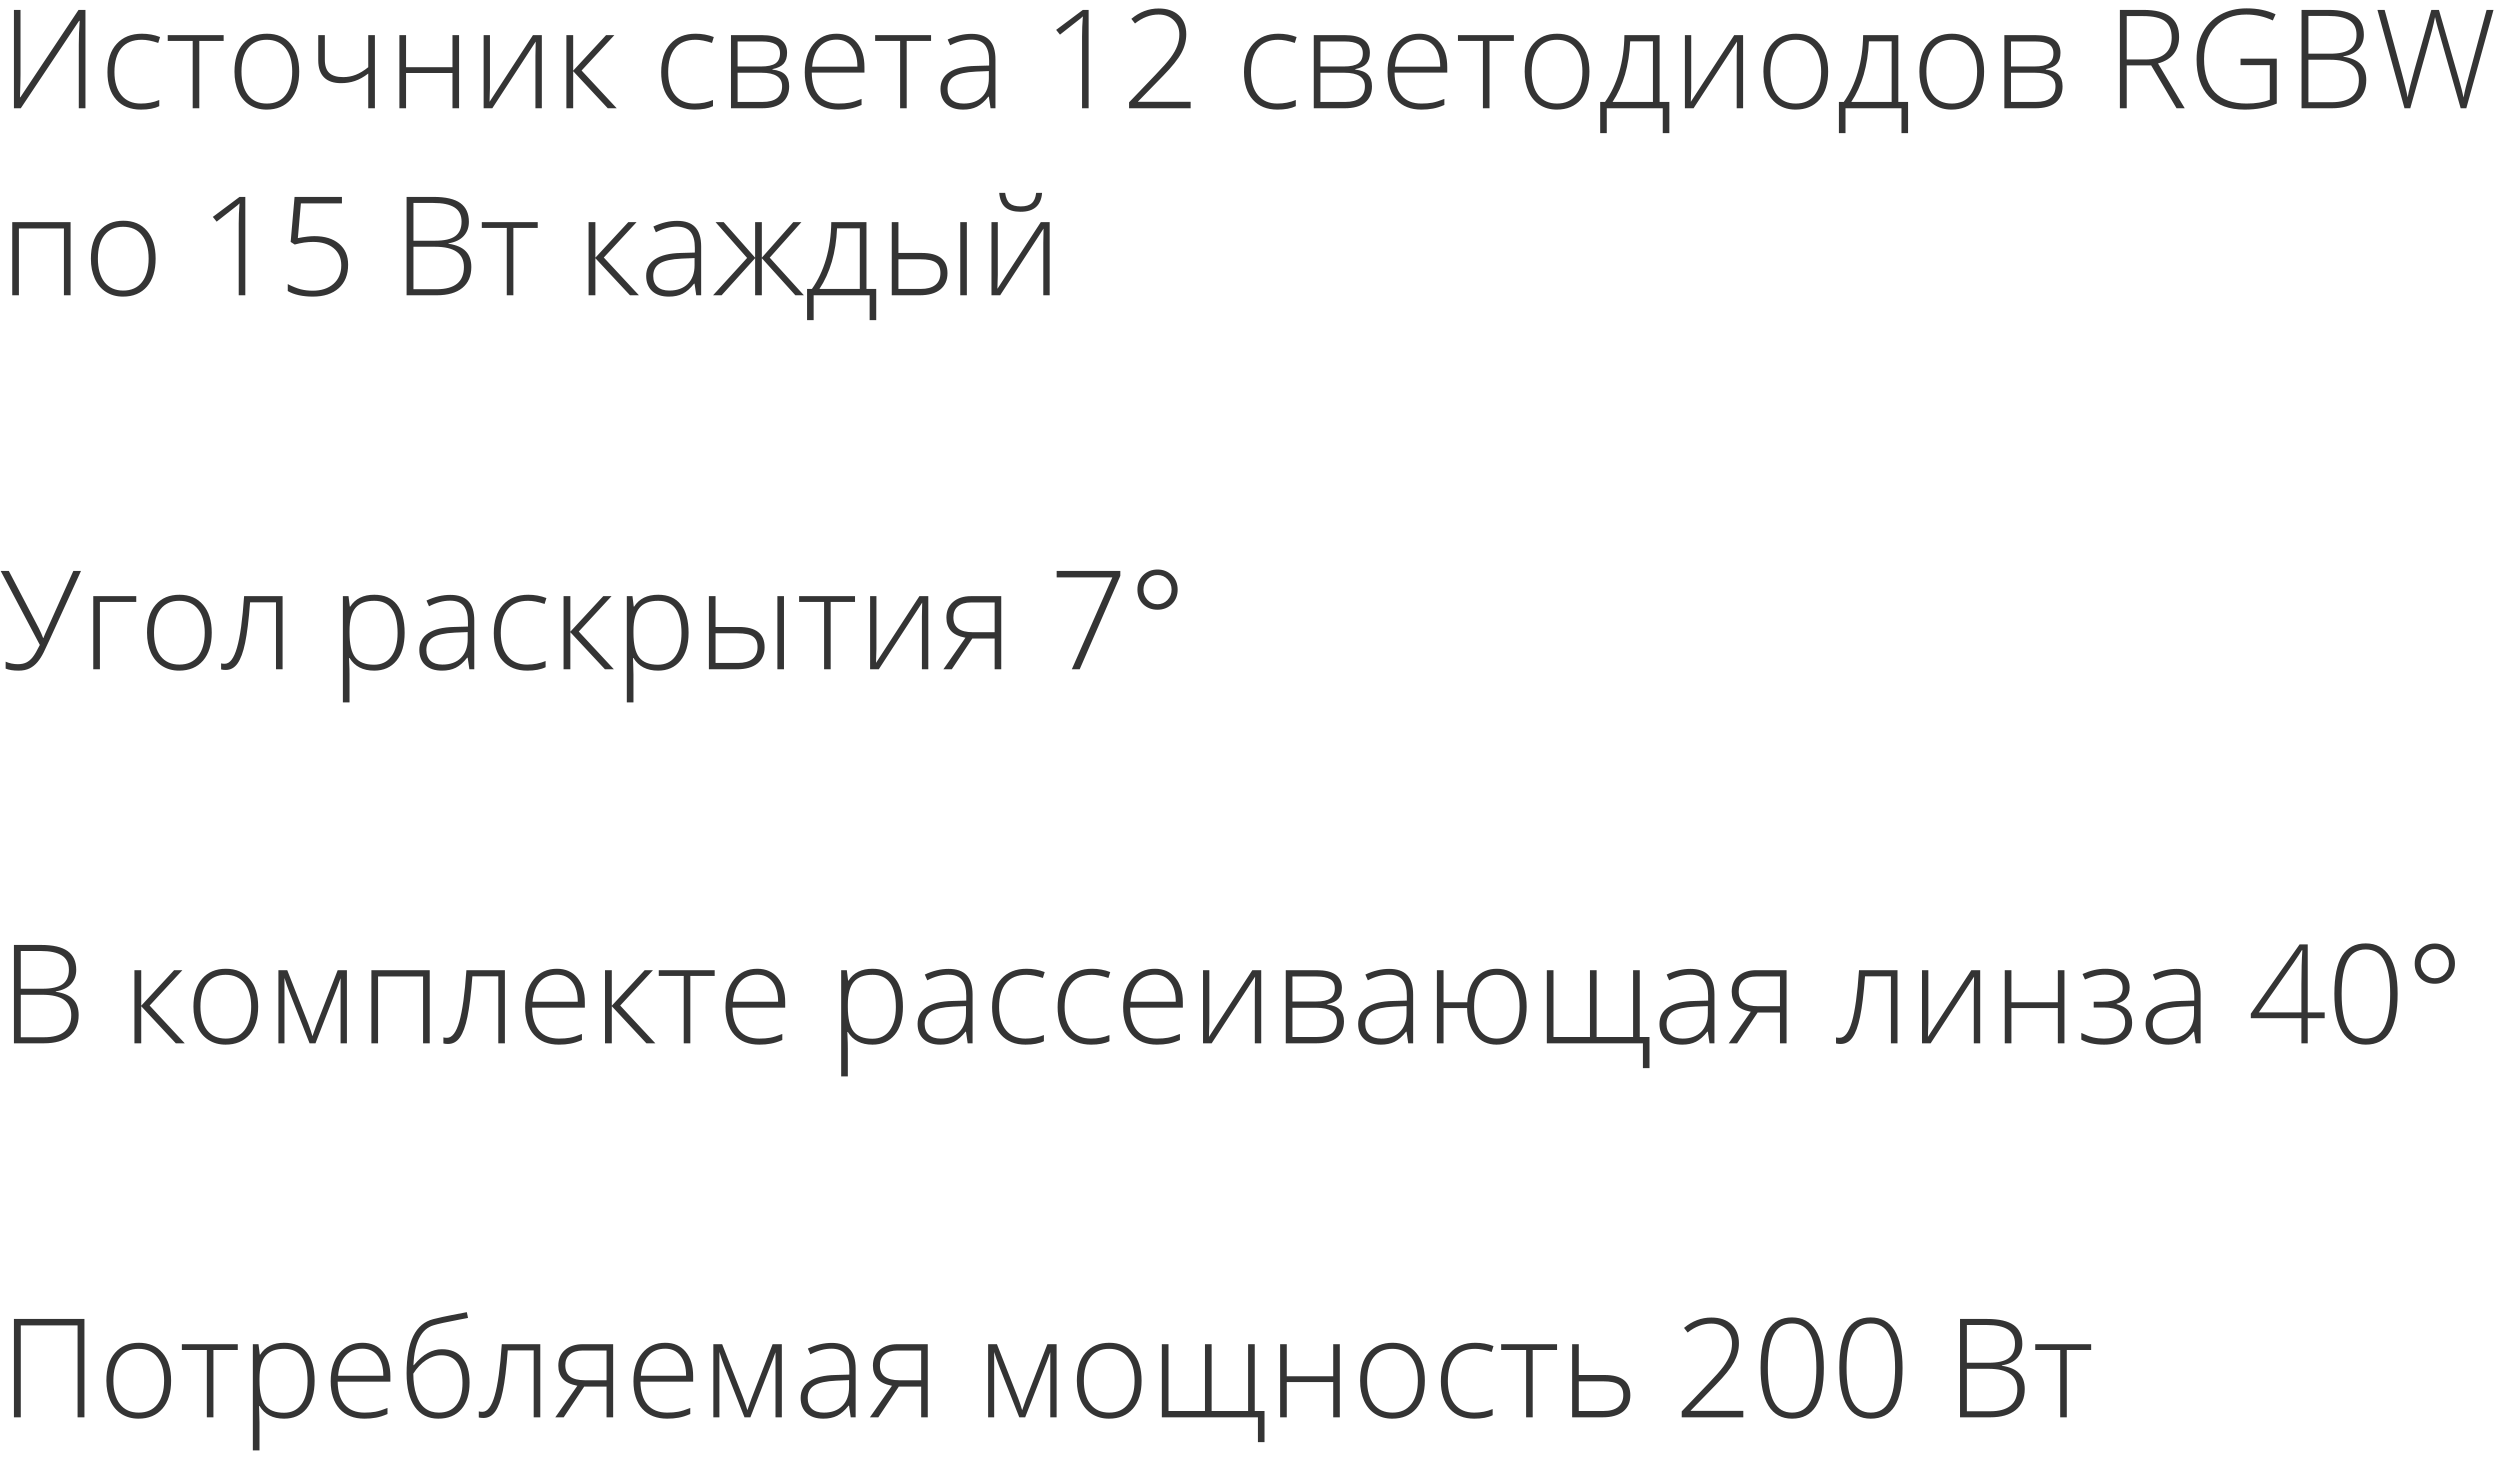 <svg width="254" height="148" viewBox="0 0 254 148" fill="none" xmlns="http://www.w3.org/2000/svg">
<path d="M1.415 1.006H2.085V7.541C2.085 8.006 2.067 8.785 2.03 9.879H2.071L7.978 1.006H8.682V11H8.005V4.506C8.005 3.768 8.035 2.97 8.094 2.113H8.039L2.112 11H1.415V1.006ZM14.315 11.137C13.253 11.137 12.421 10.802 11.819 10.132C11.218 9.462 10.917 8.528 10.917 7.329C10.917 6.099 11.229 5.142 11.854 4.458C12.478 3.77 13.332 3.426 14.417 3.426C15.06 3.426 15.675 3.537 16.263 3.761L16.078 4.362C15.435 4.148 14.877 4.041 14.403 4.041C13.492 4.041 12.801 4.324 12.332 4.889C11.863 5.449 11.628 6.258 11.628 7.315C11.628 8.318 11.863 9.104 12.332 9.674C12.801 10.239 13.458 10.521 14.301 10.521C14.975 10.521 15.602 10.401 16.181 10.159V10.788C15.707 11.021 15.085 11.137 14.315 11.137ZM22.723 4.157H20.248V11H19.578V4.157H17.042V3.569H22.723V4.157ZM30.399 7.274C30.399 8.487 30.105 9.435 29.518 10.118C28.93 10.797 28.119 11.137 27.084 11.137C26.432 11.137 25.858 10.979 25.361 10.665C24.865 10.351 24.484 9.899 24.22 9.312C23.955 8.724 23.823 8.045 23.823 7.274C23.823 6.062 24.117 5.119 24.705 4.444C25.293 3.765 26.1 3.426 27.125 3.426C28.146 3.426 28.946 3.77 29.524 4.458C30.108 5.142 30.399 6.08 30.399 7.274ZM24.534 7.274C24.534 8.295 24.758 9.093 25.204 9.667C25.655 10.237 26.291 10.521 27.111 10.521C27.932 10.521 28.565 10.237 29.012 9.667C29.463 9.093 29.689 8.295 29.689 7.274C29.689 6.249 29.461 5.454 29.005 4.889C28.554 4.324 27.918 4.041 27.098 4.041C26.277 4.041 25.644 4.324 25.197 4.889C24.755 5.449 24.534 6.244 24.534 7.274ZM33.004 3.569V6.058C33.004 6.687 33.157 7.14 33.462 7.418C33.767 7.696 34.237 7.835 34.87 7.835C35.317 7.835 35.743 7.755 36.148 7.596C36.554 7.436 36.976 7.181 37.413 6.83V3.569H38.09V11H37.413V7.473C36.957 7.824 36.508 8.074 36.066 8.225C35.629 8.375 35.155 8.45 34.645 8.45C33.883 8.45 33.307 8.252 32.915 7.855C32.528 7.459 32.334 6.887 32.334 6.14V3.569H33.004ZM41.255 3.569V6.83H45.972V3.569H46.642V11H45.972V7.418H41.255V11H40.578V3.569H41.255ZM49.779 3.569V8.942L49.738 10.344L54.148 3.569H55.05V11H54.4V5.661L54.428 4.226L50.019 11H49.137V3.569H49.779ZM61.578 3.569H62.419L59.09 7.165L62.658 11H61.749L58.235 7.233V11H57.545V3.569H58.235V7.179L61.578 3.569ZM70.574 11.137C69.512 11.137 68.681 10.802 68.079 10.132C67.478 9.462 67.177 8.528 67.177 7.329C67.177 6.099 67.489 5.142 68.113 4.458C68.738 3.77 69.592 3.426 70.677 3.426C71.319 3.426 71.935 3.537 72.522 3.761L72.338 4.362C71.695 4.148 71.137 4.041 70.663 4.041C69.752 4.041 69.061 4.324 68.592 4.889C68.122 5.449 67.888 6.258 67.888 7.315C67.888 8.318 68.122 9.104 68.592 9.674C69.061 10.239 69.717 10.521 70.561 10.521C71.235 10.521 71.862 10.401 72.44 10.159V10.788C71.966 11.021 71.344 11.137 70.574 11.137ZM79.967 5.36C79.967 5.83 79.851 6.199 79.618 6.468C79.386 6.732 79.007 6.917 78.483 7.021V7.069C79.08 7.138 79.511 7.311 79.775 7.589C80.044 7.862 80.179 8.257 80.179 8.771C80.179 9.487 79.942 10.038 79.468 10.426C78.998 10.809 78.31 11 77.403 11H74.266V3.569H77.417C78.265 3.569 78.9 3.722 79.324 4.027C79.753 4.333 79.967 4.777 79.967 5.36ZM79.461 8.758C79.461 7.846 78.761 7.391 77.362 7.391H74.942V10.357H77.458C78.793 10.357 79.461 9.824 79.461 8.758ZM79.249 5.415C79.249 4.982 79.094 4.674 78.784 4.492C78.474 4.305 78.009 4.212 77.39 4.212H74.942V6.755H77.308C78 6.755 78.497 6.648 78.798 6.434C79.099 6.219 79.249 5.88 79.249 5.415ZM85.196 11.137C84.116 11.137 83.273 10.804 82.667 10.139C82.065 9.473 81.765 8.541 81.765 7.343C81.765 6.158 82.056 5.21 82.64 4.499C83.223 3.784 84.009 3.426 84.998 3.426C85.873 3.426 86.564 3.731 87.069 4.342C87.575 4.952 87.828 5.782 87.828 6.83V7.377H82.476C82.485 8.398 82.722 9.177 83.186 9.715C83.656 10.253 84.326 10.521 85.196 10.521C85.62 10.521 85.992 10.492 86.311 10.433C86.634 10.373 87.042 10.246 87.534 10.05V10.665C87.115 10.847 86.728 10.97 86.372 11.034C86.017 11.102 85.625 11.137 85.196 11.137ZM84.998 4.027C84.283 4.027 83.708 4.264 83.275 4.738C82.842 5.208 82.59 5.887 82.517 6.775H87.11C87.11 5.914 86.924 5.242 86.55 4.759C86.176 4.271 85.659 4.027 84.998 4.027ZM94.596 4.157H92.121V11H91.451V4.157H88.915V3.569H94.596V4.157ZM100.639 11L100.468 9.824H100.413C100.039 10.303 99.654 10.642 99.258 10.843C98.866 11.039 98.401 11.137 97.863 11.137C97.134 11.137 96.567 10.95 96.161 10.576C95.755 10.203 95.553 9.685 95.553 9.024C95.553 8.3 95.853 7.737 96.455 7.336C97.061 6.935 97.936 6.723 99.08 6.7L100.495 6.659V6.167C100.495 5.461 100.352 4.927 100.064 4.567C99.777 4.207 99.315 4.027 98.677 4.027C97.989 4.027 97.275 4.219 96.537 4.602L96.284 4.014C97.1 3.631 97.907 3.439 98.704 3.439C99.52 3.439 100.128 3.651 100.529 4.075C100.935 4.499 101.138 5.16 101.138 6.058V11H100.639ZM97.904 10.521C98.697 10.521 99.322 10.296 99.777 9.845C100.238 9.389 100.468 8.758 100.468 7.951V7.22L99.169 7.274C98.125 7.325 97.38 7.489 96.934 7.767C96.492 8.04 96.27 8.468 96.27 9.052C96.27 9.517 96.412 9.879 96.694 10.139C96.981 10.394 97.385 10.521 97.904 10.521ZM110.605 11H109.936V3.72C109.936 3.059 109.963 2.373 110.018 1.662C109.949 1.73 109.879 1.797 109.806 1.86C109.733 1.924 109.029 2.478 107.693 3.521L107.304 3.036L110.018 1.006H110.605V11ZM120.969 11H114.714V10.398L117.373 7.623C118.12 6.848 118.645 6.256 118.945 5.846C119.246 5.436 119.467 5.044 119.608 4.67C119.75 4.296 119.82 3.904 119.82 3.494C119.82 2.897 119.624 2.412 119.232 2.038C118.84 1.664 118.332 1.478 117.708 1.478C116.874 1.478 116.076 1.781 115.315 2.387L114.946 1.915C115.78 1.213 116.705 0.862 117.722 0.862C118.592 0.862 119.276 1.095 119.772 1.56C120.274 2.024 120.524 2.665 120.524 3.48C120.524 4.141 120.356 4.782 120.019 5.401C119.686 6.017 119.075 6.778 118.187 7.685L115.623 10.316V10.344H120.969V11ZM129.787 11.137C128.725 11.137 127.894 10.802 127.292 10.132C126.69 9.462 126.39 8.528 126.39 7.329C126.39 6.099 126.702 5.142 127.326 4.458C127.951 3.77 128.805 3.426 129.89 3.426C130.532 3.426 131.147 3.537 131.735 3.761L131.551 4.362C130.908 4.148 130.35 4.041 129.876 4.041C128.965 4.041 128.274 4.324 127.805 4.889C127.335 5.449 127.101 6.258 127.101 7.315C127.101 8.318 127.335 9.104 127.805 9.674C128.274 10.239 128.93 10.521 129.773 10.521C130.448 10.521 131.075 10.401 131.653 10.159V10.788C131.179 11.021 130.557 11.137 129.787 11.137ZM139.18 5.36C139.18 5.83 139.063 6.199 138.831 6.468C138.599 6.732 138.22 6.917 137.696 7.021V7.069C138.293 7.138 138.724 7.311 138.988 7.589C139.257 7.862 139.392 8.257 139.392 8.771C139.392 9.487 139.155 10.038 138.681 10.426C138.211 10.809 137.523 11 136.616 11H133.479V3.569H136.63C137.478 3.569 138.113 3.722 138.537 4.027C138.965 4.333 139.18 4.777 139.18 5.36ZM138.674 8.758C138.674 7.846 137.974 7.391 136.575 7.391H134.155V10.357H136.671C138.006 10.357 138.674 9.824 138.674 8.758ZM138.462 5.415C138.462 4.982 138.307 4.674 137.997 4.492C137.687 4.305 137.222 4.212 136.603 4.212H134.155V6.755H136.521C137.213 6.755 137.71 6.648 138.011 6.434C138.312 6.219 138.462 5.88 138.462 5.415ZM144.409 11.137C143.329 11.137 142.486 10.804 141.88 10.139C141.278 9.473 140.978 8.541 140.978 7.343C140.978 6.158 141.269 5.21 141.853 4.499C142.436 3.784 143.222 3.426 144.211 3.426C145.086 3.426 145.776 3.731 146.282 4.342C146.788 4.952 147.041 5.782 147.041 6.83V7.377H141.688C141.698 8.398 141.935 9.177 142.399 9.715C142.869 10.253 143.539 10.521 144.409 10.521C144.833 10.521 145.204 10.492 145.523 10.433C145.847 10.373 146.255 10.246 146.747 10.05V10.665C146.328 10.847 145.94 10.97 145.585 11.034C145.229 11.102 144.838 11.137 144.409 11.137ZM144.211 4.027C143.495 4.027 142.921 4.264 142.488 4.738C142.055 5.208 141.802 5.887 141.729 6.775H146.323C146.323 5.914 146.136 5.242 145.763 4.759C145.389 4.271 144.872 4.027 144.211 4.027ZM153.809 4.157H151.334V11H150.664V4.157H148.128V3.569H153.809V4.157ZM161.485 7.274C161.485 8.487 161.191 9.435 160.604 10.118C160.016 10.797 159.204 11.137 158.17 11.137C157.518 11.137 156.944 10.979 156.447 10.665C155.951 10.351 155.57 9.899 155.306 9.312C155.041 8.724 154.909 8.045 154.909 7.274C154.909 6.062 155.203 5.119 155.791 4.444C156.379 3.765 157.186 3.426 158.211 3.426C159.232 3.426 160.032 3.77 160.61 4.458C161.194 5.142 161.485 6.08 161.485 7.274ZM155.62 7.274C155.62 8.295 155.843 9.093 156.29 9.667C156.741 10.237 157.377 10.521 158.197 10.521C159.018 10.521 159.651 10.237 160.098 9.667C160.549 9.093 160.774 8.295 160.774 7.274C160.774 6.249 160.547 5.454 160.091 4.889C159.64 4.324 159.004 4.041 158.184 4.041C157.363 4.041 156.73 4.324 156.283 4.889C155.841 5.449 155.62 6.244 155.62 7.274ZM169.606 13.523H168.937V11H163.249V13.523H162.579V10.357H163.071C163.691 9.487 164.17 8.478 164.507 7.329C164.844 6.181 165.022 4.927 165.04 3.569H168.615V10.357H169.606V13.523ZM167.938 10.357V4.198H165.628C165.519 6.664 164.922 8.717 163.837 10.357H167.938ZM171.828 3.569V8.942L171.787 10.344L176.196 3.569H177.099V11H176.449V5.661L176.477 4.226L172.067 11H171.186V3.569H171.828ZM185.739 7.274C185.739 8.487 185.445 9.435 184.857 10.118C184.27 10.797 183.458 11.137 182.424 11.137C181.772 11.137 181.198 10.979 180.701 10.665C180.204 10.351 179.824 9.899 179.56 9.312C179.295 8.724 179.163 8.045 179.163 7.274C179.163 6.062 179.457 5.119 180.045 4.444C180.633 3.765 181.439 3.426 182.465 3.426C183.486 3.426 184.285 3.77 184.864 4.458C185.448 5.142 185.739 6.08 185.739 7.274ZM179.874 7.274C179.874 8.295 180.097 9.093 180.544 9.667C180.995 10.237 181.631 10.521 182.451 10.521C183.271 10.521 183.905 10.237 184.352 9.667C184.803 9.093 185.028 8.295 185.028 7.274C185.028 6.249 184.8 5.454 184.345 4.889C183.894 4.324 183.258 4.041 182.438 4.041C181.617 4.041 180.984 4.324 180.537 4.889C180.095 5.449 179.874 6.244 179.874 7.274ZM193.86 13.523H193.19V11H187.503V13.523H186.833V10.357H187.325C187.945 9.487 188.424 8.478 188.761 7.329C189.098 6.181 189.276 4.927 189.294 3.569H192.869V10.357H193.86V13.523ZM192.192 10.357V4.198H189.882C189.772 6.664 189.175 8.717 188.091 10.357H192.192ZM201.585 7.274C201.585 8.487 201.291 9.435 200.703 10.118C200.115 10.797 199.304 11.137 198.27 11.137C197.618 11.137 197.044 10.979 196.547 10.665C196.05 10.351 195.67 9.899 195.405 9.312C195.141 8.724 195.009 8.045 195.009 7.274C195.009 6.062 195.303 5.119 195.891 4.444C196.479 3.765 197.285 3.426 198.311 3.426C199.331 3.426 200.131 3.77 200.71 4.458C201.293 5.142 201.585 6.08 201.585 7.274ZM195.72 7.274C195.72 8.295 195.943 9.093 196.39 9.667C196.841 10.237 197.477 10.521 198.297 10.521C199.117 10.521 199.751 10.237 200.197 9.667C200.648 9.093 200.874 8.295 200.874 7.274C200.874 6.249 200.646 5.454 200.19 4.889C199.739 4.324 199.104 4.041 198.283 4.041C197.463 4.041 196.829 4.324 196.383 4.889C195.941 5.449 195.72 6.244 195.72 7.274ZM209.344 5.36C209.344 5.83 209.228 6.199 208.995 6.468C208.763 6.732 208.384 6.917 207.86 7.021V7.069C208.457 7.138 208.888 7.311 209.152 7.589C209.421 7.862 209.556 8.257 209.556 8.771C209.556 9.487 209.319 10.038 208.845 10.426C208.375 10.809 207.687 11 206.78 11H203.643V3.569H206.794C207.642 3.569 208.277 3.722 208.701 4.027C209.13 4.333 209.344 4.777 209.344 5.36ZM208.838 8.758C208.838 7.846 208.138 7.391 206.739 7.391H204.319V10.357H206.835C208.17 10.357 208.838 9.824 208.838 8.758ZM208.626 5.415C208.626 4.982 208.471 4.674 208.161 4.492C207.851 4.305 207.386 4.212 206.767 4.212H204.319V6.755H206.685C207.377 6.755 207.874 6.648 208.175 6.434C208.476 6.219 208.626 5.88 208.626 5.415ZM216.077 6.646V11H215.38V1.006H217.759C218.998 1.006 219.914 1.236 220.507 1.696C221.099 2.152 221.396 2.84 221.396 3.761C221.396 4.431 221.218 4.996 220.862 5.456C220.511 5.916 219.976 6.247 219.256 6.447L221.97 11H221.136L218.559 6.646H216.077ZM216.077 6.044H217.984C218.827 6.044 219.481 5.857 219.946 5.483C220.411 5.105 220.644 4.549 220.644 3.815C220.644 3.054 220.416 2.501 219.96 2.154C219.504 1.808 218.761 1.635 217.731 1.635H216.077V6.044ZM227.637 5.962H231.321V10.521C230.355 10.932 229.268 11.137 228.061 11.137C226.484 11.137 225.274 10.692 224.431 9.804C223.592 8.91 223.173 7.648 223.173 6.017C223.173 5 223.38 4.1 223.795 3.316C224.214 2.528 224.811 1.92 225.586 1.491C226.365 1.063 227.258 0.849 228.266 0.849C229.355 0.849 230.332 1.049 231.198 1.45L230.918 2.079C230.052 1.678 229.154 1.478 228.225 1.478C226.908 1.478 225.862 1.885 225.087 2.701C224.317 3.512 223.932 4.608 223.932 5.989C223.932 7.493 224.299 8.626 225.032 9.387C225.766 10.143 226.844 10.521 228.266 10.521C229.186 10.521 229.968 10.392 230.61 10.132V6.618H227.637V5.962ZM233.837 1.006H236.578C237.813 1.006 238.72 1.215 239.299 1.635C239.878 2.054 240.167 2.688 240.167 3.535C240.167 4.114 239.989 4.597 239.634 4.984C239.283 5.367 238.768 5.613 238.089 5.723V5.764C238.886 5.882 239.472 6.135 239.846 6.522C240.224 6.905 240.413 7.441 240.413 8.129C240.413 9.049 240.108 9.758 239.497 10.255C238.886 10.752 238.021 11 236.899 11H233.837V1.006ZM234.534 5.456H236.735C237.674 5.456 238.355 5.301 238.779 4.991C239.208 4.677 239.422 4.187 239.422 3.521C239.422 2.856 239.18 2.373 238.697 2.072C238.219 1.771 237.503 1.621 236.551 1.621H234.534V5.456ZM234.534 6.071V10.385H236.886C238.736 10.385 239.661 9.633 239.661 8.129C239.661 6.757 238.686 6.071 236.735 6.071H234.534ZM250.578 11H250.004L247.81 3.289C247.627 2.656 247.491 2.136 247.399 1.73C247.326 2.127 247.222 2.583 247.085 3.098C246.953 3.613 246.219 6.247 244.884 11H244.296L241.548 1.006H242.279L244.029 7.445C244.098 7.705 244.161 7.947 244.221 8.17C244.28 8.389 244.332 8.596 244.378 8.792C244.428 8.983 244.471 9.17 244.508 9.353C244.549 9.53 244.585 9.71 244.617 9.893C244.727 9.273 244.959 8.332 245.314 7.069L247.023 1.006H247.796L249.799 7.965C250.031 8.767 250.198 9.414 250.298 9.906C250.357 9.578 250.432 9.229 250.523 8.86C250.619 8.491 251.323 5.873 252.636 1.006H253.34L250.578 11ZM1.921 30H1.244V22.569H7.171V30H6.494V23.212H1.921V30ZM15.812 26.274C15.812 27.487 15.518 28.435 14.93 29.118C14.342 29.797 13.531 30.137 12.496 30.137C11.844 30.137 11.27 29.98 10.773 29.665C10.277 29.351 9.896 28.899 9.632 28.311C9.368 27.724 9.235 27.045 9.235 26.274C9.235 25.062 9.529 24.119 10.117 23.444C10.705 22.765 11.512 22.426 12.537 22.426C13.558 22.426 14.358 22.77 14.937 23.458C15.52 24.142 15.812 25.08 15.812 26.274ZM9.946 26.274C9.946 27.295 10.17 28.093 10.616 28.667C11.067 29.237 11.703 29.521 12.523 29.521C13.344 29.521 13.977 29.237 14.424 28.667C14.875 28.093 15.101 27.295 15.101 26.274C15.101 25.249 14.873 24.454 14.417 23.889C13.966 23.324 13.33 23.041 12.51 23.041C11.69 23.041 11.056 23.324 10.609 23.889C10.167 24.449 9.946 25.244 9.946 26.274ZM24.924 30H24.254V22.72C24.254 22.059 24.281 21.373 24.336 20.662C24.268 20.73 24.197 20.797 24.124 20.86C24.051 20.924 23.347 21.478 22.012 22.521L21.622 22.036L24.336 20.006H24.924V30ZM31.931 23.991C32.997 23.991 33.836 24.249 34.446 24.764C35.062 25.279 35.369 25.987 35.369 26.89C35.369 27.915 35.05 28.713 34.412 29.282C33.774 29.852 32.895 30.137 31.773 30.137C31.277 30.137 30.805 30.089 30.358 29.993C29.912 29.893 29.538 29.752 29.237 29.569V28.865C29.73 29.116 30.167 29.291 30.55 29.392C30.933 29.487 31.34 29.535 31.773 29.535C32.648 29.535 33.35 29.305 33.879 28.845C34.408 28.38 34.672 27.753 34.672 26.965C34.672 26.222 34.414 25.639 33.899 25.215C33.384 24.791 32.685 24.579 31.801 24.579C31.208 24.579 30.588 24.668 29.941 24.846L29.531 24.579L29.928 20.006H34.74V20.662H30.57L30.263 24.189C30.974 24.057 31.53 23.991 31.931 23.991ZM41.31 20.006H44.051C45.286 20.006 46.193 20.215 46.772 20.635C47.35 21.054 47.64 21.688 47.64 22.535C47.64 23.114 47.462 23.597 47.106 23.984C46.755 24.367 46.241 24.613 45.562 24.723V24.764C46.359 24.882 46.945 25.135 47.318 25.523C47.697 25.905 47.886 26.441 47.886 27.129C47.886 28.049 47.58 28.758 46.97 29.255C46.359 29.752 45.493 30 44.372 30H41.31V20.006ZM42.007 24.456H44.208C45.147 24.456 45.828 24.301 46.252 23.991C46.68 23.677 46.895 23.187 46.895 22.521C46.895 21.856 46.653 21.373 46.17 21.072C45.691 20.771 44.976 20.621 44.023 20.621H42.007V24.456ZM42.007 25.071V29.385H44.358C46.209 29.385 47.134 28.633 47.134 27.129C47.134 25.757 46.158 25.071 44.208 25.071H42.007ZM54.633 23.157H52.158V30H51.488V23.157H48.952V22.569H54.633V23.157ZM63.834 22.569H64.675L61.346 26.165L64.914 30H64.005L60.491 26.233V30H59.801V22.569H60.491V26.179L63.834 22.569ZM70.738 30L70.567 28.824H70.513C70.139 29.303 69.754 29.642 69.357 29.843C68.966 30.039 68.501 30.137 67.963 30.137C67.234 30.137 66.666 29.95 66.261 29.576C65.855 29.203 65.652 28.685 65.652 28.024C65.652 27.3 65.953 26.737 66.555 26.336C67.161 25.935 68.036 25.723 69.18 25.7L70.595 25.659V25.167C70.595 24.461 70.451 23.927 70.164 23.567C69.877 23.207 69.414 23.027 68.776 23.027C68.088 23.027 67.375 23.219 66.637 23.602L66.384 23.014C67.2 22.631 68.006 22.439 68.804 22.439C69.62 22.439 70.228 22.651 70.629 23.075C71.034 23.499 71.237 24.16 71.237 25.058V30H70.738ZM68.004 29.521C68.797 29.521 69.421 29.296 69.877 28.845C70.337 28.389 70.567 27.758 70.567 26.951V26.22L69.269 26.274C68.225 26.325 67.48 26.489 67.033 26.767C66.591 27.04 66.37 27.468 66.37 28.052C66.37 28.517 66.511 28.879 66.794 29.139C67.081 29.394 67.484 29.521 68.004 29.521ZM76.72 22.569H77.403V26.179L80.596 22.569H81.423L78.203 26.179L81.676 30H80.808L77.403 26.233V30H76.72V26.233L73.315 30H72.447L75.906 26.206L72.7 22.569H73.527L76.72 26.179V22.569ZM89.024 32.523H88.355V30H82.667V32.523H81.997V29.357H82.489C83.109 28.487 83.588 27.477 83.925 26.329C84.262 25.181 84.44 23.927 84.458 22.569H88.033V29.357H89.024V32.523ZM87.356 29.357V23.198H85.046C84.936 25.664 84.34 27.717 83.255 29.357H87.356ZM91.28 25.7H93.645C95.391 25.7 96.264 26.386 96.264 27.758C96.264 28.464 96.02 29.016 95.532 29.412C95.045 29.804 94.345 30 93.434 30H90.603V22.569H91.28V25.7ZM91.28 26.343V29.357H93.543C94.186 29.357 94.68 29.223 95.026 28.954C95.373 28.685 95.546 28.282 95.546 27.744C95.546 27.252 95.393 26.896 95.088 26.678C94.783 26.454 94.254 26.343 93.502 26.343H91.28ZM98.232 30H97.562V22.569H98.232V30ZM101.377 22.569V27.942L101.336 29.344L105.745 22.569H106.647V30H105.998V24.661L106.025 23.226L101.616 30H100.734V22.569H101.377ZM103.694 21.517C103.015 21.517 102.498 21.366 102.143 21.065C101.787 20.76 101.58 20.27 101.521 19.596H102.122C102.19 20.097 102.345 20.453 102.587 20.662C102.828 20.867 103.202 20.97 103.708 20.97C104.209 20.97 104.581 20.863 104.822 20.648C105.068 20.434 105.219 20.083 105.273 19.596H105.875C105.779 20.876 105.052 21.517 103.694 21.517ZM1.887 68.137C1.344 68.137 0.907 68.068 0.574 67.932V67.228C0.966 67.396 1.381 67.481 1.818 67.481C2.146 67.481 2.427 67.426 2.659 67.316C2.896 67.203 3.115 67.022 3.315 66.776C3.516 66.526 3.76 66.109 4.047 65.525L0.068 58.006H0.896L3.951 63.844C4.111 64.158 4.254 64.484 4.382 64.821H4.409L4.58 64.404L7.451 58.006H8.23L5.024 65.033C4.819 65.484 4.623 65.901 4.437 66.284C4.25 66.662 4.042 66.988 3.814 67.262C3.587 67.535 3.32 67.749 3.015 67.904C2.709 68.059 2.333 68.137 1.887 68.137ZM13.843 61.157H10.151V68H9.475V60.569H13.843V61.157ZM21.513 64.274C21.513 65.487 21.219 66.435 20.631 67.118C20.043 67.797 19.232 68.137 18.197 68.137C17.546 68.137 16.971 67.98 16.475 67.665C15.978 67.351 15.597 66.899 15.333 66.311C15.069 65.724 14.937 65.045 14.937 64.274C14.937 63.062 15.23 62.119 15.818 61.444C16.406 60.765 17.213 60.426 18.238 60.426C19.259 60.426 20.059 60.77 20.638 61.458C21.221 62.142 21.513 63.08 21.513 64.274ZM15.648 64.274C15.648 65.295 15.871 66.093 16.317 66.667C16.769 67.237 17.404 67.522 18.225 67.522C19.045 67.522 19.678 67.237 20.125 66.667C20.576 66.093 20.802 65.295 20.802 64.274C20.802 63.249 20.574 62.454 20.118 61.889C19.667 61.324 19.031 61.041 18.211 61.041C17.391 61.041 16.757 61.324 16.311 61.889C15.868 62.449 15.648 63.245 15.648 64.274ZM28.711 68H28.041V61.198H25.409C25.273 62.998 25.104 64.372 24.903 65.32C24.707 66.264 24.452 66.959 24.138 67.405C23.828 67.847 23.424 68.068 22.928 68.068C22.75 68.068 22.595 68.05 22.463 68.014V67.398C22.549 67.426 22.672 67.439 22.832 67.439C23.347 67.439 23.762 66.897 24.076 65.812C24.395 64.723 24.637 62.976 24.801 60.569H28.711V68ZM38.015 68.137C36.871 68.137 36.037 67.708 35.513 66.852H35.465L35.485 67.426C35.504 67.763 35.513 68.132 35.513 68.533V71.363H34.836V60.569H35.41L35.54 61.629H35.581C36.092 60.827 36.907 60.426 38.028 60.426C39.031 60.426 39.794 60.756 40.318 61.417C40.847 62.073 41.111 63.03 41.111 64.288C41.111 65.509 40.833 66.457 40.277 67.132C39.726 67.802 38.972 68.137 38.015 68.137ZM38.001 67.535C38.762 67.535 39.35 67.253 39.765 66.688C40.184 66.122 40.394 65.332 40.394 64.315C40.394 62.133 39.605 61.041 38.028 61.041C37.162 61.041 36.527 61.28 36.121 61.759C35.715 62.233 35.513 63.008 35.513 64.083V64.302C35.513 65.464 35.706 66.293 36.094 66.79C36.486 67.287 37.121 67.535 38.001 67.535ZM47.688 68L47.517 66.824H47.462C47.088 67.303 46.703 67.642 46.307 67.843C45.915 68.039 45.45 68.137 44.912 68.137C44.183 68.137 43.616 67.95 43.21 67.576C42.804 67.203 42.602 66.685 42.602 66.024C42.602 65.3 42.902 64.737 43.504 64.336C44.11 63.935 44.985 63.723 46.129 63.7L47.544 63.659V63.167C47.544 62.461 47.4 61.927 47.113 61.567C46.826 61.207 46.364 61.027 45.726 61.027C45.037 61.027 44.324 61.219 43.586 61.602L43.333 61.014C44.149 60.631 44.955 60.44 45.753 60.44C46.569 60.44 47.177 60.651 47.578 61.075C47.984 61.499 48.187 62.16 48.187 63.058V68H47.688ZM44.953 67.522C45.746 67.522 46.37 67.296 46.826 66.845C47.286 66.389 47.517 65.758 47.517 64.951V64.22L46.218 64.274C45.174 64.325 44.429 64.489 43.982 64.767C43.54 65.04 43.319 65.468 43.319 66.052C43.319 66.517 43.461 66.879 43.743 67.139C44.03 67.394 44.434 67.522 44.953 67.522ZM53.566 68.137C52.505 68.137 51.673 67.802 51.071 67.132C50.47 66.462 50.169 65.528 50.169 64.329C50.169 63.099 50.481 62.142 51.105 61.458C51.73 60.77 52.584 60.426 53.669 60.426C54.312 60.426 54.927 60.537 55.515 60.761L55.33 61.362C54.688 61.148 54.129 61.041 53.655 61.041C52.744 61.041 52.053 61.324 51.584 61.889C51.115 62.449 50.88 63.258 50.88 64.315C50.88 65.318 51.115 66.104 51.584 66.674C52.053 67.239 52.71 67.522 53.553 67.522C54.227 67.522 54.854 67.401 55.433 67.159V67.788C54.959 68.02 54.337 68.137 53.566 68.137ZM61.291 60.569H62.132L58.803 64.165L62.371 68H61.462L57.948 64.233V68H57.258V60.569H57.948V64.179L61.291 60.569ZM66.862 68.137C65.718 68.137 64.884 67.708 64.36 66.852H64.312L64.333 67.426C64.351 67.763 64.36 68.132 64.36 68.533V71.363H63.684V60.569H64.258L64.388 61.629H64.429C64.939 60.827 65.755 60.426 66.876 60.426C67.879 60.426 68.642 60.756 69.166 61.417C69.695 62.073 69.959 63.03 69.959 64.288C69.959 65.509 69.681 66.457 69.125 67.132C68.574 67.802 67.819 68.137 66.862 68.137ZM66.849 67.535C67.61 67.535 68.198 67.253 68.612 66.688C69.032 66.122 69.241 65.332 69.241 64.315C69.241 62.133 68.453 61.041 66.876 61.041C66.01 61.041 65.374 61.28 64.969 61.759C64.563 62.233 64.36 63.008 64.36 64.083V64.302C64.36 65.464 64.554 66.293 64.941 66.79C65.333 67.287 65.969 67.535 66.849 67.535ZM72.7 63.7H75.065C76.811 63.7 77.684 64.386 77.684 65.758C77.684 66.464 77.44 67.016 76.952 67.412C76.465 67.804 75.765 68 74.853 68H72.023V60.569H72.7V63.7ZM72.7 64.343V67.357H74.963C75.606 67.357 76.1 67.223 76.446 66.954C76.793 66.685 76.966 66.282 76.966 65.744C76.966 65.252 76.813 64.897 76.508 64.678C76.203 64.454 75.674 64.343 74.922 64.343H72.7ZM79.652 68H78.982V60.569H79.652V68ZM86.871 61.157H84.397V68H83.727V61.157H81.19V60.569H86.871V61.157ZM89.045 60.569V65.942L89.004 67.344L93.413 60.569H94.315V68H93.666V62.661L93.693 61.226L89.284 68H88.402V60.569H89.045ZM96.701 68H95.847L98.089 64.794C97.405 64.666 96.911 64.429 96.606 64.083C96.305 63.737 96.154 63.292 96.154 62.75C96.154 62.075 96.38 61.545 96.831 61.157C97.287 60.765 97.897 60.569 98.663 60.569H101.726V68H101.056V64.876H98.786L96.701 68ZM96.865 62.723C96.865 63.233 97.029 63.614 97.357 63.864C97.69 64.11 98.189 64.233 98.855 64.233H101.056V61.212H98.649C98.084 61.212 97.644 61.342 97.33 61.602C97.02 61.857 96.865 62.23 96.865 62.723ZM108.896 68L113.012 58.662H107.358V58.006H113.825V58.505L109.696 68H108.896ZM115.562 59.906C115.562 59.305 115.757 58.815 116.149 58.437C116.546 58.054 117.031 57.862 117.605 57.862C118.18 57.862 118.663 58.054 119.055 58.437C119.451 58.815 119.649 59.305 119.649 59.906C119.649 60.508 119.451 61 119.055 61.383C118.663 61.761 118.18 61.95 117.605 61.95C117.013 61.95 116.523 61.761 116.136 61.383C115.753 61.005 115.562 60.512 115.562 59.906ZM116.177 59.906C116.177 60.321 116.316 60.672 116.594 60.959C116.872 61.246 117.209 61.39 117.605 61.39C117.997 61.39 118.332 61.248 118.61 60.966C118.893 60.683 119.034 60.33 119.034 59.906C119.034 59.487 118.897 59.136 118.624 58.853C118.351 58.566 118.011 58.423 117.605 58.423C117.195 58.423 116.854 58.569 116.58 58.86C116.311 59.152 116.177 59.501 116.177 59.906ZM1.415 96.006H4.156C5.391 96.006 6.298 96.216 6.877 96.635C7.456 97.054 7.745 97.688 7.745 98.535C7.745 99.114 7.567 99.597 7.212 99.984C6.861 100.367 6.346 100.613 5.667 100.723V100.764C6.465 100.882 7.05 101.135 7.424 101.522C7.802 101.905 7.991 102.441 7.991 103.129C7.991 104.049 7.686 104.758 7.075 105.255C6.465 105.752 5.599 106 4.478 106H1.415V96.006ZM2.112 100.456H4.313C5.252 100.456 5.934 100.301 6.357 99.991C6.786 99.677 7 99.187 7 98.522C7 97.856 6.758 97.373 6.275 97.072C5.797 96.772 5.081 96.621 4.129 96.621H2.112V100.456ZM2.112 101.071V105.385H4.464C6.314 105.385 7.239 104.633 7.239 103.129C7.239 101.757 6.264 101.071 4.313 101.071H2.112ZM17.691 98.569H18.532L15.203 102.165L18.771 106H17.862L14.349 102.233V106H13.658V98.569H14.349V102.179L17.691 98.569ZM26.23 102.274C26.23 103.487 25.936 104.435 25.348 105.118C24.76 105.797 23.949 106.137 22.914 106.137C22.262 106.137 21.688 105.979 21.191 105.665C20.695 105.351 20.314 104.899 20.05 104.312C19.785 103.724 19.653 103.045 19.653 102.274C19.653 101.062 19.947 100.119 20.535 99.444C21.123 98.765 21.93 98.426 22.955 98.426C23.976 98.426 24.776 98.77 25.355 99.458C25.938 100.142 26.23 101.08 26.23 102.274ZM20.364 102.274C20.364 103.295 20.588 104.093 21.034 104.667C21.485 105.237 22.121 105.521 22.941 105.521C23.762 105.521 24.395 105.237 24.842 104.667C25.293 104.093 25.519 103.295 25.519 102.274C25.519 101.249 25.291 100.454 24.835 99.889C24.384 99.324 23.748 99.041 22.928 99.041C22.107 99.041 21.474 99.324 21.027 99.889C20.585 100.449 20.364 101.244 20.364 102.274ZM31.746 105.275L32.17 104.079L34.31 98.569H35.246V106H34.603V99.39C34.503 99.677 34.396 99.971 34.282 100.271C34.173 100.572 33.43 102.482 32.054 106H31.452L29.395 100.777C29.308 100.568 29.226 100.347 29.148 100.114C29.076 99.882 28.994 99.631 28.902 99.362V106H28.287V98.569H29.183L31.329 104.038C31.498 104.48 31.637 104.893 31.746 105.275ZM38.411 106H37.734V98.569H43.661V106H42.984V99.212H38.411V106ZM51.297 106H50.627V99.198H47.995C47.858 100.998 47.69 102.372 47.489 103.32C47.293 104.264 47.038 104.959 46.724 105.405C46.414 105.847 46.01 106.068 45.514 106.068C45.336 106.068 45.181 106.05 45.049 106.014V105.398C45.135 105.426 45.258 105.439 45.418 105.439C45.933 105.439 46.348 104.897 46.662 103.812C46.981 102.723 47.223 100.976 47.387 98.569H51.297V106ZM56.786 106.137C55.706 106.137 54.863 105.804 54.257 105.139C53.655 104.473 53.355 103.541 53.355 102.343C53.355 101.158 53.646 100.21 54.23 99.499C54.813 98.784 55.599 98.426 56.588 98.426C57.463 98.426 58.153 98.731 58.659 99.342C59.165 99.953 59.418 100.782 59.418 101.83V102.377H54.065C54.075 103.398 54.312 104.177 54.776 104.715C55.246 105.253 55.916 105.521 56.786 105.521C57.21 105.521 57.581 105.492 57.9 105.433C58.224 105.373 58.632 105.246 59.124 105.05V105.665C58.705 105.847 58.317 105.97 57.962 106.034C57.606 106.103 57.215 106.137 56.786 106.137ZM56.588 99.027C55.872 99.027 55.298 99.264 54.865 99.738C54.432 100.208 54.179 100.887 54.106 101.775H58.7C58.7 100.914 58.513 100.242 58.14 99.759C57.766 99.271 57.249 99.027 56.588 99.027ZM65.502 98.569H66.343L63.014 102.165L66.582 106H65.673L62.159 102.233V106H61.469V98.569H62.159V102.179L65.502 98.569ZM72.611 99.157H70.137V106H69.467V99.157H66.931V98.569H72.611V99.157ZM77.144 106.137C76.064 106.137 75.22 105.804 74.614 105.139C74.013 104.473 73.712 103.541 73.712 102.343C73.712 101.158 74.004 100.21 74.587 99.499C75.17 98.784 75.956 98.426 76.945 98.426C77.82 98.426 78.511 98.731 79.017 99.342C79.522 99.953 79.775 100.782 79.775 101.83V102.377H74.423C74.432 103.398 74.669 104.177 75.134 104.715C75.603 105.253 76.273 105.521 77.144 105.521C77.567 105.521 77.939 105.492 78.258 105.433C78.581 105.373 78.989 105.246 79.481 105.05V105.665C79.062 105.847 78.675 105.97 78.319 106.034C77.964 106.103 77.572 106.137 77.144 106.137ZM76.945 99.027C76.23 99.027 75.656 99.264 75.223 99.738C74.79 100.208 74.537 100.887 74.464 101.775H79.058C79.058 100.914 78.871 100.242 78.497 99.759C78.123 99.271 77.606 99.027 76.945 99.027ZM88.642 106.137C87.498 106.137 86.664 105.708 86.14 104.852H86.092L86.112 105.426C86.13 105.763 86.14 106.132 86.14 106.533V109.363H85.463V98.569H86.037L86.167 99.629H86.208C86.718 98.827 87.534 98.426 88.655 98.426C89.658 98.426 90.421 98.756 90.945 99.417C91.474 100.073 91.738 101.03 91.738 102.288C91.738 103.509 91.46 104.457 90.904 105.132C90.353 105.802 89.599 106.137 88.642 106.137ZM88.628 105.535C89.389 105.535 89.977 105.253 90.392 104.688C90.811 104.122 91.02 103.332 91.02 102.315C91.02 100.132 90.232 99.041 88.655 99.041C87.789 99.041 87.154 99.28 86.748 99.759C86.342 100.233 86.14 101.007 86.14 102.083V102.302C86.14 103.464 86.333 104.293 86.721 104.79C87.113 105.287 87.748 105.535 88.628 105.535ZM98.314 106L98.144 104.824H98.089C97.715 105.303 97.33 105.642 96.934 105.843C96.542 106.039 96.077 106.137 95.539 106.137C94.81 106.137 94.243 105.95 93.837 105.576C93.431 105.202 93.228 104.685 93.228 104.024C93.228 103.3 93.529 102.737 94.131 102.336C94.737 101.935 95.612 101.723 96.756 101.7L98.171 101.659V101.167C98.171 100.461 98.027 99.927 97.74 99.567C97.453 99.207 96.991 99.027 96.353 99.027C95.664 99.027 94.951 99.219 94.213 99.602L93.96 99.014C94.776 98.631 95.582 98.439 96.38 98.439C97.196 98.439 97.804 98.651 98.205 99.075C98.611 99.499 98.814 100.16 98.814 101.058V106H98.314ZM95.58 105.521C96.373 105.521 96.997 105.296 97.453 104.845C97.913 104.389 98.144 103.758 98.144 102.951V102.22L96.845 102.274C95.801 102.325 95.056 102.489 94.609 102.767C94.167 103.04 93.946 103.468 93.946 104.052C93.946 104.517 94.088 104.879 94.37 105.139C94.657 105.394 95.061 105.521 95.58 105.521ZM104.193 106.137C103.132 106.137 102.3 105.802 101.698 105.132C101.097 104.462 100.796 103.528 100.796 102.329C100.796 101.099 101.108 100.142 101.732 99.458C102.357 98.77 103.211 98.426 104.296 98.426C104.938 98.426 105.554 98.537 106.142 98.761L105.957 99.362C105.314 99.148 104.756 99.041 104.282 99.041C103.371 99.041 102.68 99.324 102.211 99.889C101.742 100.449 101.507 101.258 101.507 102.315C101.507 103.318 101.742 104.104 102.211 104.674C102.68 105.239 103.337 105.521 104.18 105.521C104.854 105.521 105.481 105.401 106.06 105.159V105.788C105.586 106.021 104.964 106.137 104.193 106.137ZM110.852 106.137C109.79 106.137 108.958 105.802 108.356 105.132C107.755 104.462 107.454 103.528 107.454 102.329C107.454 101.099 107.766 100.142 108.391 99.458C109.015 98.77 109.869 98.426 110.954 98.426C111.597 98.426 112.212 98.537 112.8 98.761L112.615 99.362C111.973 99.148 111.414 99.041 110.94 99.041C110.029 99.041 109.339 99.324 108.869 99.889C108.4 100.449 108.165 101.258 108.165 102.315C108.165 103.318 108.4 104.104 108.869 104.674C109.339 105.239 109.995 105.521 110.838 105.521C111.512 105.521 112.139 105.401 112.718 105.159V105.788C112.244 106.021 111.622 106.137 110.852 106.137ZM117.544 106.137C116.464 106.137 115.621 105.804 115.015 105.139C114.413 104.473 114.112 103.541 114.112 102.343C114.112 101.158 114.404 100.21 114.987 99.499C115.571 98.784 116.357 98.426 117.346 98.426C118.221 98.426 118.911 98.731 119.417 99.342C119.923 99.953 120.176 100.782 120.176 101.83V102.377H114.823C114.832 103.398 115.069 104.177 115.534 104.715C116.004 105.253 116.674 105.521 117.544 105.521C117.968 105.521 118.339 105.492 118.658 105.433C118.982 105.373 119.39 105.246 119.882 105.05V105.665C119.463 105.847 119.075 105.97 118.72 106.034C118.364 106.103 117.972 106.137 117.544 106.137ZM117.346 99.027C116.63 99.027 116.056 99.264 115.623 99.738C115.19 100.208 114.937 100.887 114.864 101.775H119.458C119.458 100.914 119.271 100.242 118.897 99.759C118.524 99.271 118.007 99.027 117.346 99.027ZM122.869 98.569V103.942L122.828 105.344L127.237 98.569H128.14V106H127.49V100.661L127.518 99.226L123.108 106H122.227V98.569H122.869ZM136.336 100.36C136.336 100.83 136.22 101.199 135.987 101.468C135.755 101.732 135.377 101.917 134.853 102.021V102.069C135.45 102.138 135.88 102.311 136.145 102.589C136.413 102.862 136.548 103.257 136.548 103.771C136.548 104.487 136.311 105.038 135.837 105.426C135.368 105.809 134.679 106 133.772 106H130.635V98.569H133.786C134.634 98.569 135.27 98.722 135.693 99.027C136.122 99.333 136.336 99.777 136.336 100.36ZM135.83 103.758C135.83 102.846 135.131 102.391 133.731 102.391H131.312V105.357H133.827C135.162 105.357 135.83 104.824 135.83 103.758ZM135.618 100.415C135.618 99.982 135.463 99.674 135.153 99.492C134.843 99.305 134.379 99.212 133.759 99.212H131.312V101.755H133.677C134.369 101.755 134.866 101.648 135.167 101.434C135.468 101.219 135.618 100.88 135.618 100.415ZM143.076 106L142.905 104.824H142.851C142.477 105.303 142.092 105.642 141.695 105.843C141.303 106.039 140.839 106.137 140.301 106.137C139.572 106.137 139.004 105.95 138.599 105.576C138.193 105.202 137.99 104.685 137.99 104.024C137.99 103.3 138.291 102.737 138.893 102.336C139.499 101.935 140.374 101.723 141.518 101.7L142.933 101.659V101.167C142.933 100.461 142.789 99.927 142.502 99.567C142.215 99.207 141.752 99.027 141.114 99.027C140.426 99.027 139.713 99.219 138.975 99.602L138.722 99.014C139.537 98.631 140.344 98.439 141.142 98.439C141.957 98.439 142.566 98.651 142.967 99.075C143.372 99.499 143.575 100.16 143.575 101.058V106H143.076ZM140.342 105.521C141.135 105.521 141.759 105.296 142.215 104.845C142.675 104.389 142.905 103.758 142.905 102.951V102.22L141.606 102.274C140.563 102.325 139.818 102.489 139.371 102.767C138.929 103.04 138.708 103.468 138.708 104.052C138.708 104.517 138.849 104.879 139.132 105.139C139.419 105.394 139.822 105.521 140.342 105.521ZM155.107 102.274C155.107 103.487 154.834 104.435 154.287 105.118C153.745 105.797 153 106.137 152.052 106.137C151.159 106.137 150.438 105.802 149.892 105.132C149.349 104.462 149.071 103.557 149.058 102.418H146.665V106H145.988V98.569H146.665V101.83H149.071C149.135 100.759 149.431 99.925 149.96 99.328C150.493 98.727 151.204 98.426 152.093 98.426C153.022 98.426 153.756 98.77 154.294 99.458C154.836 100.142 155.107 101.08 155.107 102.274ZM149.769 102.274C149.769 103.295 149.969 104.093 150.37 104.667C150.776 105.237 151.345 105.521 152.079 105.521C152.813 105.521 153.38 105.234 153.781 104.66C154.187 104.086 154.39 103.291 154.39 102.274C154.39 101.254 154.187 100.461 153.781 99.895C153.376 99.326 152.804 99.041 152.065 99.041C151.332 99.041 150.764 99.324 150.363 99.889C149.967 100.449 149.769 101.244 149.769 102.274ZM162.217 105.357H165.922V98.569H166.599V105.357H167.59V108.522H166.92V106H157.158V98.569H157.835V105.357H161.54V98.569H162.217V105.357ZM173.688 106L173.517 104.824H173.462C173.088 105.303 172.703 105.642 172.307 105.843C171.915 106.039 171.45 106.137 170.912 106.137C170.183 106.137 169.616 105.95 169.21 105.576C168.804 105.202 168.602 104.685 168.602 104.024C168.602 103.3 168.902 102.737 169.504 102.336C170.11 101.935 170.985 101.723 172.129 101.7L173.544 101.659V101.167C173.544 100.461 173.4 99.927 173.113 99.567C172.826 99.207 172.364 99.027 171.726 99.027C171.037 99.027 170.324 99.219 169.586 99.602L169.333 99.014C170.149 98.631 170.955 98.439 171.753 98.439C172.569 98.439 173.177 98.651 173.578 99.075C173.984 99.499 174.187 100.16 174.187 101.058V106H173.688ZM170.953 105.521C171.746 105.521 172.37 105.296 172.826 104.845C173.286 104.389 173.517 103.758 173.517 102.951V102.22L172.218 102.274C171.174 102.325 170.429 102.489 169.982 102.767C169.54 103.04 169.319 103.468 169.319 104.052C169.319 104.517 169.461 104.879 169.743 105.139C170.03 105.394 170.434 105.521 170.953 105.521ZM176.49 106H175.636L177.878 102.794C177.194 102.666 176.7 102.429 176.395 102.083C176.094 101.737 175.943 101.292 175.943 100.75C175.943 100.076 176.169 99.545 176.62 99.157C177.076 98.765 177.687 98.569 178.452 98.569H181.515V106H180.845V102.876H178.575L176.49 106ZM176.654 100.723C176.654 101.233 176.818 101.614 177.146 101.864C177.479 102.11 177.978 102.233 178.644 102.233H180.845V99.212H178.438C177.873 99.212 177.434 99.342 177.119 99.602C176.809 99.857 176.654 100.23 176.654 100.723ZM192.787 106H192.117V99.198H189.485C189.349 100.998 189.18 102.372 188.979 103.32C188.784 104.264 188.528 104.959 188.214 105.405C187.904 105.847 187.501 106.068 187.004 106.068C186.826 106.068 186.671 106.05 186.539 106.014V105.398C186.626 105.426 186.749 105.439 186.908 105.439C187.423 105.439 187.838 104.897 188.152 103.812C188.471 102.723 188.713 100.976 188.877 98.569H192.787V106ZM195.918 98.569V103.942L195.877 105.344L200.286 98.569H201.188V106H200.539V100.661L200.566 99.226L196.157 106H195.275V98.569H195.918ZM204.36 98.569V101.83H209.077V98.569H209.747V106H209.077V102.418H204.36V106H203.684V98.569H204.36ZM213.644 101.775C214.988 101.775 215.66 101.313 215.66 100.388C215.66 99.946 215.505 99.608 215.195 99.376C214.885 99.144 214.443 99.027 213.869 99.027C213.505 99.027 213.165 99.071 212.851 99.157C212.536 99.239 212.199 99.36 211.839 99.519L211.586 98.959C212.379 98.603 213.149 98.426 213.896 98.426C214.708 98.426 215.323 98.594 215.742 98.932C216.161 99.269 216.371 99.736 216.371 100.333C216.371 101.194 215.929 101.743 215.045 101.98V102.021C215.596 102.158 215.997 102.386 216.248 102.705C216.499 103.02 216.624 103.423 216.624 103.915C216.624 104.603 216.371 105.146 215.865 105.542C215.364 105.938 214.667 106.137 213.773 106.137C213.29 106.137 212.848 106.091 212.447 106C212.051 105.904 211.723 105.779 211.463 105.624V104.947C211.932 105.171 212.338 105.323 212.68 105.405C213.021 105.483 213.386 105.521 213.773 105.521C214.448 105.521 214.972 105.38 215.346 105.098C215.724 104.811 215.913 104.403 215.913 103.874C215.913 103.359 215.733 102.979 215.373 102.732C215.013 102.486 214.473 102.363 213.753 102.363H212.721V101.775H213.644ZM223.084 106L222.913 104.824H222.858C222.485 105.303 222.1 105.642 221.703 105.843C221.311 106.039 220.846 106.137 220.309 106.137C219.579 106.137 219.012 105.95 218.606 105.576C218.201 105.202 217.998 104.685 217.998 104.024C217.998 103.3 218.299 102.737 218.9 102.336C219.507 101.935 220.382 101.723 221.525 101.7L222.94 101.659V101.167C222.94 100.461 222.797 99.927 222.51 99.567C222.223 99.207 221.76 99.027 221.122 99.027C220.434 99.027 219.721 99.219 218.982 99.602L218.729 99.014C219.545 98.631 220.352 98.439 221.149 98.439C221.965 98.439 222.574 98.651 222.975 99.075C223.38 99.499 223.583 100.16 223.583 101.058V106H223.084ZM220.35 105.521C221.143 105.521 221.767 105.296 222.223 104.845C222.683 104.389 222.913 103.758 222.913 102.951V102.22L221.614 102.274C220.571 102.325 219.826 102.489 219.379 102.767C218.937 103.04 218.716 103.468 218.716 104.052C218.716 104.517 218.857 104.879 219.14 105.139C219.427 105.394 219.83 105.521 220.35 105.521ZM236.188 103.45H234.466V106H233.823V103.45H228.683V102.992L233.639 95.951H234.466V102.862H236.188V103.45ZM233.823 102.862V100.005C233.823 98.629 233.855 97.473 233.919 96.539H233.864C233.773 96.708 233.493 97.136 233.023 97.824L229.496 102.862H233.823ZM243.599 100.976C243.599 102.73 243.33 104.029 242.792 104.872C242.259 105.715 241.45 106.137 240.365 106.137C239.322 106.137 238.529 105.704 237.986 104.838C237.444 103.967 237.173 102.68 237.173 100.976C237.173 99.235 237.435 97.945 237.959 97.106C238.488 96.268 239.29 95.849 240.365 95.849C241.418 95.849 242.22 96.284 242.771 97.154C243.323 98.02 243.599 99.294 243.599 100.976ZM237.911 100.976C237.911 102.525 238.114 103.671 238.52 104.414C238.925 105.152 239.54 105.521 240.365 105.521C241.227 105.521 241.853 105.139 242.245 104.373C242.642 103.607 242.84 102.475 242.84 100.976C242.84 99.499 242.642 98.378 242.245 97.612C241.853 96.847 241.227 96.464 240.365 96.464C239.504 96.464 238.88 96.847 238.492 97.612C238.105 98.378 237.911 99.499 237.911 100.976ZM245.335 97.906C245.335 97.305 245.531 96.815 245.923 96.436C246.319 96.054 246.805 95.862 247.379 95.862C247.953 95.862 248.436 96.054 248.828 96.436C249.225 96.815 249.423 97.305 249.423 97.906C249.423 98.508 249.225 99 248.828 99.383C248.436 99.761 247.953 99.95 247.379 99.95C246.786 99.95 246.297 99.761 245.909 99.383C245.526 99.005 245.335 98.512 245.335 97.906ZM245.95 97.906C245.95 98.321 246.089 98.672 246.367 98.959C246.645 99.246 246.982 99.39 247.379 99.39C247.771 99.39 248.106 99.248 248.384 98.966C248.666 98.683 248.808 98.33 248.808 97.906C248.808 97.487 248.671 97.136 248.397 96.853C248.124 96.566 247.785 96.423 247.379 96.423C246.969 96.423 246.627 96.569 246.354 96.86C246.085 97.152 245.95 97.501 245.95 97.906ZM8.579 144H7.882V134.662H2.112V144H1.415V134.006H8.579V144ZM17.384 140.274C17.384 141.487 17.09 142.435 16.502 143.118C15.914 143.797 15.103 144.137 14.068 144.137C13.417 144.137 12.842 143.979 12.346 143.665C11.849 143.351 11.468 142.899 11.204 142.312C10.94 141.724 10.808 141.045 10.808 140.274C10.808 139.062 11.102 138.119 11.69 137.444C12.277 136.765 13.084 136.426 14.109 136.426C15.13 136.426 15.93 136.77 16.509 137.458C17.092 138.142 17.384 139.08 17.384 140.274ZM11.519 140.274C11.519 141.295 11.742 142.093 12.188 142.667C12.64 143.237 13.275 143.521 14.096 143.521C14.916 143.521 15.55 143.237 15.996 142.667C16.447 142.093 16.673 141.295 16.673 140.274C16.673 139.249 16.445 138.454 15.989 137.889C15.538 137.324 14.902 137.041 14.082 137.041C13.262 137.041 12.628 137.324 12.182 137.889C11.74 138.449 11.519 139.244 11.519 140.274ZM24.158 137.157H21.684V144H21.014V137.157H18.477V136.569H24.158V137.157ZM28.868 144.137C27.724 144.137 26.89 143.708 26.366 142.852H26.318L26.339 143.426C26.357 143.763 26.366 144.132 26.366 144.533V147.363H25.689V136.569H26.264L26.394 137.629H26.435C26.945 136.827 27.761 136.426 28.882 136.426C29.884 136.426 30.648 136.756 31.172 137.417C31.701 138.073 31.965 139.03 31.965 140.288C31.965 141.509 31.687 142.457 31.131 143.132C30.579 143.802 29.825 144.137 28.868 144.137ZM28.855 143.535C29.616 143.535 30.203 143.253 30.618 142.688C31.037 142.122 31.247 141.332 31.247 140.315C31.247 138.132 30.459 137.041 28.882 137.041C28.016 137.041 27.38 137.28 26.975 137.759C26.569 138.233 26.366 139.007 26.366 140.083V140.302C26.366 141.464 26.56 142.293 26.947 142.79C27.339 143.287 27.975 143.535 28.855 143.535ZM37.03 144.137C35.95 144.137 35.107 143.804 34.501 143.139C33.899 142.473 33.599 141.541 33.599 140.343C33.599 139.158 33.89 138.21 34.474 137.499C35.057 136.784 35.843 136.426 36.832 136.426C37.707 136.426 38.398 136.731 38.903 137.342C39.409 137.952 39.662 138.782 39.662 139.83V140.377H34.31C34.319 141.398 34.556 142.177 35.02 142.715C35.49 143.253 36.16 143.521 37.03 143.521C37.454 143.521 37.825 143.492 38.145 143.433C38.468 143.373 38.876 143.246 39.368 143.05V143.665C38.949 143.847 38.562 143.97 38.206 144.034C37.851 144.103 37.459 144.137 37.03 144.137ZM36.832 137.027C36.117 137.027 35.542 137.264 35.109 137.738C34.676 138.208 34.423 138.887 34.351 139.775H38.944C38.944 138.914 38.758 138.242 38.384 137.759C38.01 137.271 37.493 137.027 36.832 137.027ZM41.31 139.536C41.31 136.31 42.219 134.471 44.037 134.02C44.675 133.86 45.286 133.726 45.869 133.616C46.457 133.502 46.977 133.402 47.428 133.315L47.551 133.903L46.73 134.061C45.377 134.316 44.484 134.512 44.051 134.648C43.435 134.826 42.953 135.252 42.602 135.927C42.255 136.601 42.057 137.524 42.007 138.695H42.048C42.535 138.117 43.009 137.704 43.47 137.458C43.93 137.207 44.404 137.082 44.892 137.082C45.803 137.082 46.5 137.376 46.983 137.964C47.467 138.552 47.708 139.388 47.708 140.473C47.708 141.626 47.43 142.526 46.874 143.173C46.318 143.815 45.536 144.137 44.529 144.137C43.508 144.137 42.715 143.738 42.15 142.94C41.59 142.143 41.31 141.008 41.31 139.536ZM44.584 143.521C45.363 143.521 45.958 143.262 46.368 142.742C46.783 142.223 46.99 141.475 46.99 140.5C46.99 139.575 46.806 138.878 46.437 138.408C46.072 137.934 45.534 137.697 44.823 137.697C44.295 137.697 43.782 137.864 43.285 138.196C42.793 138.524 42.362 138.98 41.993 139.563C41.993 140.379 42.093 141.095 42.294 141.71C42.499 142.325 42.795 142.781 43.183 143.077C43.57 143.373 44.037 143.521 44.584 143.521ZM54.893 144H54.223V137.198H51.591C51.454 138.998 51.285 140.372 51.085 141.32C50.889 142.264 50.634 142.959 50.319 143.405C50.009 143.847 49.606 144.068 49.109 144.068C48.932 144.068 48.777 144.05 48.645 144.014V143.398C48.731 143.426 48.854 143.439 49.014 143.439C49.529 143.439 49.943 142.897 50.258 141.812C50.577 140.723 50.818 138.976 50.982 136.569H54.893V144ZM57.272 144H56.417L58.659 140.794C57.976 140.666 57.481 140.429 57.176 140.083C56.875 139.737 56.725 139.292 56.725 138.75C56.725 138.076 56.95 137.545 57.401 137.157C57.857 136.765 58.468 136.569 59.233 136.569H62.296V144H61.626V140.876H59.356L57.272 144ZM57.435 138.723C57.435 139.233 57.6 139.614 57.928 139.864C58.26 140.11 58.759 140.233 59.425 140.233H61.626V137.212H59.22C58.655 137.212 58.215 137.342 57.9 137.602C57.59 137.857 57.435 138.23 57.435 138.723ZM67.792 144.137C66.712 144.137 65.869 143.804 65.263 143.139C64.661 142.473 64.36 141.541 64.36 140.343C64.36 139.158 64.652 138.21 65.235 137.499C65.819 136.784 66.605 136.426 67.594 136.426C68.469 136.426 69.159 136.731 69.665 137.342C70.171 137.952 70.424 138.782 70.424 139.83V140.377H65.071C65.08 141.398 65.317 142.177 65.782 142.715C66.252 143.253 66.921 143.521 67.792 143.521C68.216 143.521 68.587 143.492 68.906 143.433C69.23 143.373 69.638 143.246 70.13 143.05V143.665C69.711 143.847 69.323 143.97 68.968 144.034C68.612 144.103 68.22 144.137 67.792 144.137ZM67.594 137.027C66.878 137.027 66.304 137.264 65.871 137.738C65.438 138.208 65.185 138.887 65.112 139.775H69.706C69.706 138.914 69.519 138.242 69.145 137.759C68.772 137.271 68.255 137.027 67.594 137.027ZM75.934 143.275L76.357 142.079L78.497 136.569H79.434V144H78.791V137.39C78.691 137.677 78.584 137.971 78.47 138.271C78.36 138.572 77.618 140.482 76.241 144H75.64L73.582 138.777C73.495 138.568 73.413 138.347 73.336 138.114C73.263 137.882 73.181 137.631 73.09 137.362V144H72.475V136.569H73.37L75.517 142.038C75.685 142.48 75.824 142.893 75.934 143.275ZM86.434 144L86.263 142.824H86.208C85.834 143.303 85.449 143.642 85.053 143.843C84.661 144.039 84.196 144.137 83.658 144.137C82.929 144.137 82.362 143.95 81.956 143.576C81.55 143.202 81.348 142.685 81.348 142.024C81.348 141.3 81.648 140.737 82.25 140.336C82.856 139.935 83.731 139.723 84.875 139.7L86.29 139.659V139.167C86.29 138.461 86.147 137.927 85.859 137.567C85.572 137.207 85.11 137.027 84.472 137.027C83.784 137.027 83.07 137.219 82.332 137.602L82.079 137.014C82.895 136.631 83.701 136.439 84.499 136.439C85.315 136.439 85.923 136.651 86.324 137.075C86.73 137.499 86.933 138.16 86.933 139.058V144H86.434ZM83.699 143.521C84.492 143.521 85.117 143.296 85.572 142.845C86.033 142.389 86.263 141.758 86.263 140.951V140.22L84.964 140.274C83.92 140.325 83.175 140.489 82.728 140.767C82.287 141.04 82.065 141.468 82.065 142.052C82.065 142.517 82.207 142.879 82.489 143.139C82.776 143.394 83.18 143.521 83.699 143.521ZM89.236 144H88.382L90.624 140.794C89.94 140.666 89.446 140.429 89.141 140.083C88.84 139.737 88.689 139.292 88.689 138.75C88.689 138.076 88.915 137.545 89.366 137.157C89.822 136.765 90.433 136.569 91.198 136.569H94.261V144H93.591V140.876H91.321L89.236 144ZM89.4 138.723C89.4 139.233 89.564 139.614 89.893 139.864C90.225 140.11 90.724 140.233 91.39 140.233H93.591V137.212H91.185C90.62 137.212 90.18 137.342 89.865 137.602C89.555 137.857 89.4 138.23 89.4 138.723ZM103.852 143.275L104.275 142.079L106.415 136.569H107.352V144H106.709V137.39C106.609 137.677 106.502 137.971 106.388 138.271C106.278 138.572 105.535 140.482 104.159 144H103.558L101.5 138.777C101.413 138.568 101.331 138.347 101.254 138.114C101.181 137.882 101.099 137.631 101.008 137.362V144H100.393V136.569H101.288L103.435 142.038C103.603 142.48 103.742 142.893 103.852 143.275ZM115.985 140.274C115.985 141.487 115.691 142.435 115.104 143.118C114.516 143.797 113.704 144.137 112.67 144.137C112.018 144.137 111.444 143.979 110.947 143.665C110.451 143.351 110.07 142.899 109.806 142.312C109.541 141.724 109.409 141.045 109.409 140.274C109.409 139.062 109.703 138.119 110.291 137.444C110.879 136.765 111.686 136.426 112.711 136.426C113.732 136.426 114.532 136.77 115.11 137.458C115.694 138.142 115.985 139.08 115.985 140.274ZM110.12 140.274C110.12 141.295 110.343 142.093 110.79 142.667C111.241 143.237 111.877 143.521 112.697 143.521C113.518 143.521 114.151 143.237 114.598 142.667C115.049 142.093 115.274 141.295 115.274 140.274C115.274 139.249 115.047 138.454 114.591 137.889C114.14 137.324 113.504 137.041 112.684 137.041C111.863 137.041 111.23 137.324 110.783 137.889C110.341 138.449 110.12 139.244 110.12 140.274ZM123.102 143.357H126.807V136.569H127.483V143.357H128.475V146.522H127.805V144H118.043V136.569H118.72V143.357H122.425V136.569H123.102V143.357ZM130.737 136.569V139.83H135.454V136.569H136.124V144H135.454V140.418H130.737V144H130.061V136.569H130.737ZM144.765 140.274C144.765 141.487 144.471 142.435 143.883 143.118C143.295 143.797 142.484 144.137 141.449 144.137C140.798 144.137 140.223 143.979 139.727 143.665C139.23 143.351 138.849 142.899 138.585 142.312C138.321 141.724 138.188 141.045 138.188 140.274C138.188 139.062 138.482 138.119 139.07 137.444C139.658 136.765 140.465 136.426 141.49 136.426C142.511 136.426 143.311 136.77 143.89 137.458C144.473 138.142 144.765 139.08 144.765 140.274ZM138.899 140.274C138.899 141.295 139.123 142.093 139.569 142.667C140.021 143.237 140.656 143.521 141.477 143.521C142.297 143.521 142.93 143.237 143.377 142.667C143.828 142.093 144.054 141.295 144.054 140.274C144.054 139.249 143.826 138.454 143.37 137.889C142.919 137.324 142.283 137.041 141.463 137.041C140.643 137.041 140.009 137.324 139.562 137.889C139.12 138.449 138.899 139.244 138.899 140.274ZM149.789 144.137C148.727 144.137 147.896 143.802 147.294 143.132C146.692 142.462 146.392 141.528 146.392 140.329C146.392 139.099 146.704 138.142 147.328 137.458C147.952 136.77 148.807 136.426 149.892 136.426C150.534 136.426 151.149 136.537 151.737 136.761L151.553 137.362C150.91 137.148 150.352 137.041 149.878 137.041C148.966 137.041 148.276 137.324 147.807 137.889C147.337 138.449 147.103 139.258 147.103 140.315C147.103 141.318 147.337 142.104 147.807 142.674C148.276 143.239 148.932 143.521 149.775 143.521C150.45 143.521 151.076 143.401 151.655 143.159V143.788C151.181 144.021 150.559 144.137 149.789 144.137ZM158.197 137.157H155.723V144H155.053V137.157H152.517V136.569H158.197V137.157ZM160.405 139.7H163.023C164.769 139.7 165.642 140.386 165.642 141.758C165.642 142.464 165.398 143.016 164.91 143.412C164.423 143.804 163.723 144 162.812 144H159.729V136.569H160.405V139.7ZM160.405 140.343V143.357H162.921C163.568 143.357 164.062 143.221 164.404 142.947C164.751 142.674 164.924 142.273 164.924 141.744C164.924 141.252 164.771 140.896 164.466 140.678C164.16 140.454 163.632 140.343 162.88 140.343H160.405ZM177.119 144H170.864V143.398L173.523 140.623C174.271 139.848 174.795 139.256 175.096 138.846C175.396 138.436 175.618 138.044 175.759 137.67C175.9 137.296 175.971 136.904 175.971 136.494C175.971 135.897 175.775 135.412 175.383 135.038C174.991 134.664 174.483 134.478 173.858 134.478C173.024 134.478 172.227 134.781 171.466 135.387L171.097 134.915C171.931 134.213 172.856 133.862 173.872 133.862C174.743 133.862 175.426 134.095 175.923 134.56C176.424 135.024 176.675 135.665 176.675 136.48C176.675 137.141 176.506 137.782 176.169 138.401C175.836 139.017 175.226 139.778 174.337 140.685L171.773 143.316V143.344H177.119V144ZM185.302 138.976C185.302 140.73 185.033 142.029 184.495 142.872C183.962 143.715 183.153 144.137 182.068 144.137C181.025 144.137 180.232 143.704 179.689 142.838C179.147 141.967 178.876 140.68 178.876 138.976C178.876 137.235 179.138 135.945 179.662 135.106C180.191 134.268 180.993 133.849 182.068 133.849C183.121 133.849 183.923 134.284 184.475 135.154C185.026 136.02 185.302 137.294 185.302 138.976ZM179.614 138.976C179.614 140.525 179.817 141.671 180.223 142.414C180.628 143.152 181.243 143.521 182.068 143.521C182.93 143.521 183.556 143.139 183.948 142.373C184.345 141.607 184.543 140.475 184.543 138.976C184.543 137.499 184.345 136.378 183.948 135.612C183.556 134.847 182.93 134.464 182.068 134.464C181.207 134.464 180.583 134.847 180.195 135.612C179.808 136.378 179.614 137.499 179.614 138.976ZM193.3 138.976C193.3 140.73 193.031 142.029 192.493 142.872C191.96 143.715 191.151 144.137 190.066 144.137C189.023 144.137 188.23 143.704 187.688 142.838C187.145 141.967 186.874 140.68 186.874 138.976C186.874 137.235 187.136 135.945 187.66 135.106C188.189 134.268 188.991 133.849 190.066 133.849C191.119 133.849 191.921 134.284 192.473 135.154C193.024 136.02 193.3 137.294 193.3 138.976ZM187.612 138.976C187.612 140.525 187.815 141.671 188.221 142.414C188.626 143.152 189.242 143.521 190.066 143.521C190.928 143.521 191.554 143.139 191.946 142.373C192.343 141.607 192.541 140.475 192.541 138.976C192.541 137.499 192.343 136.378 191.946 135.612C191.554 134.847 190.928 134.464 190.066 134.464C189.205 134.464 188.581 134.847 188.193 135.612C187.806 136.378 187.612 137.499 187.612 138.976ZM199.138 134.006H201.879C203.114 134.006 204.021 134.215 204.6 134.635C205.178 135.054 205.468 135.688 205.468 136.535C205.468 137.114 205.29 137.597 204.935 137.984C204.584 138.367 204.069 138.613 203.39 138.723V138.764C204.187 138.882 204.773 139.135 205.146 139.522C205.525 139.905 205.714 140.441 205.714 141.129C205.714 142.049 205.409 142.758 204.798 143.255C204.187 143.752 203.321 144 202.2 144H199.138V134.006ZM199.835 138.456H202.036C202.975 138.456 203.656 138.301 204.08 137.991C204.508 137.677 204.723 137.187 204.723 136.521C204.723 135.856 204.481 135.373 203.998 135.072C203.52 134.771 202.804 134.621 201.852 134.621H199.835V138.456ZM199.835 139.071V143.385H202.187C204.037 143.385 204.962 142.633 204.962 141.129C204.962 139.757 203.987 139.071 202.036 139.071H199.835ZM212.461 137.157H209.986V144H209.316V137.157H206.78V136.569H212.461V137.157Z" fill="#343434"/>
</svg>
